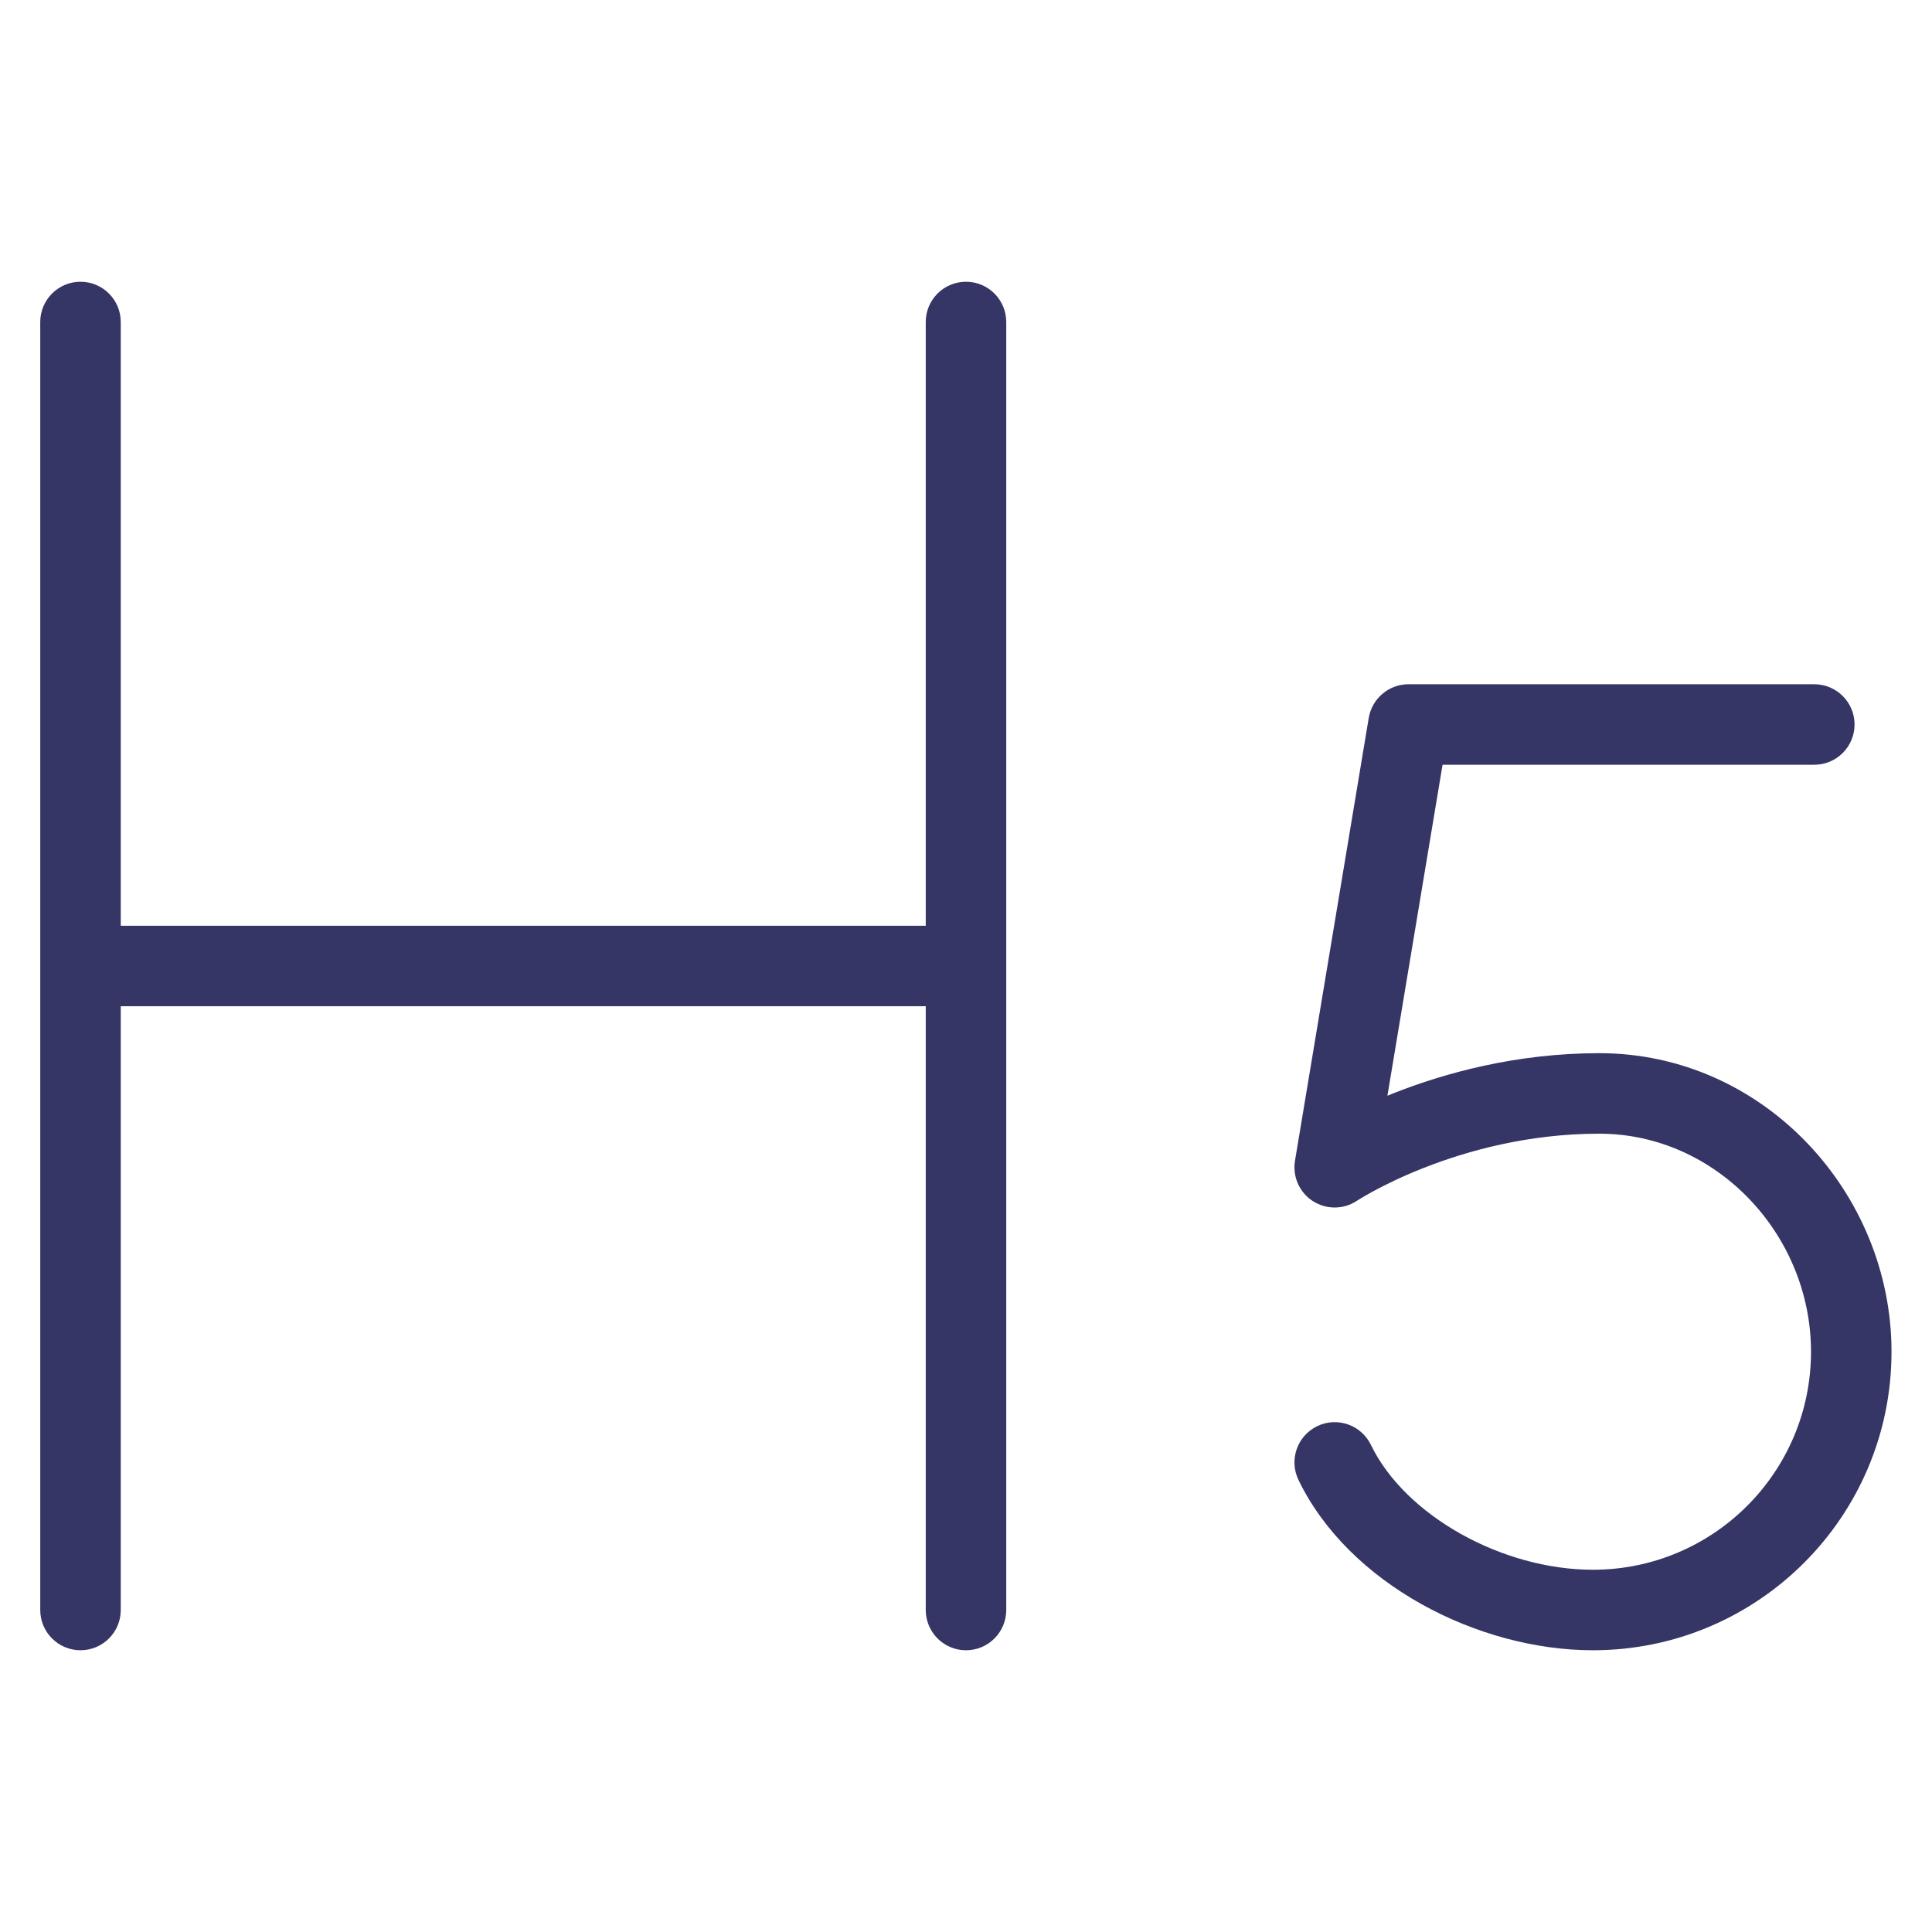 <svg width="24" height="24" viewBox="0 0 24 24" fill="none" xmlns="http://www.w3.org/2000/svg">
<path d="M1.5 4C1.5 3.724 1.276 3.5 1 3.5C0.724 3.5 0.5 3.724 0.5 4V20C0.5 20.276 0.724 20.5 1 20.5C1.276 20.5 1.5 20.276 1.5 20V12.5H11.5V20C11.5 20.276 11.724 20.5 12 20.5C12.276 20.5 12.5 20.276 12.5 20V4C12.5 3.724 12.276 3.5 12 3.5C11.724 3.5 11.5 3.724 11.5 4V11.5H1.5V4Z" fill="#353566"/>
<path d="M17.497 8.5C17.252 8.5 17.044 8.677 17.003 8.918L16.087 14.418C16.054 14.614 16.141 14.812 16.308 14.92C16.476 15.028 16.691 15.027 16.857 14.916L16.864 14.911C16.869 14.909 16.875 14.905 16.883 14.9C16.888 14.896 16.895 14.893 16.902 14.888C16.937 14.867 16.991 14.835 17.063 14.796C17.206 14.719 17.419 14.613 17.689 14.507C18.231 14.294 18.99 14.083 19.867 14.083C21.315 14.083 22.497 15.33 22.497 16.792C22.497 18.287 21.284 19.5 19.788 19.5C18.659 19.5 17.454 18.826 17.03 17.949C16.91 17.701 16.611 17.596 16.363 17.716C16.114 17.837 16.01 18.135 16.13 18.384C16.753 19.675 18.358 20.5 19.788 20.5C21.836 20.5 23.497 18.84 23.497 16.792C23.497 14.814 21.904 13.083 19.867 13.083C18.832 13.083 17.947 13.331 17.323 13.576C17.293 13.588 17.264 13.6 17.235 13.612L17.92 9.5H22.538C22.814 9.5 23.038 9.276 23.038 9C23.038 8.724 22.814 8.5 22.538 8.5H17.497Z" fill="#353566"/>
</svg>
